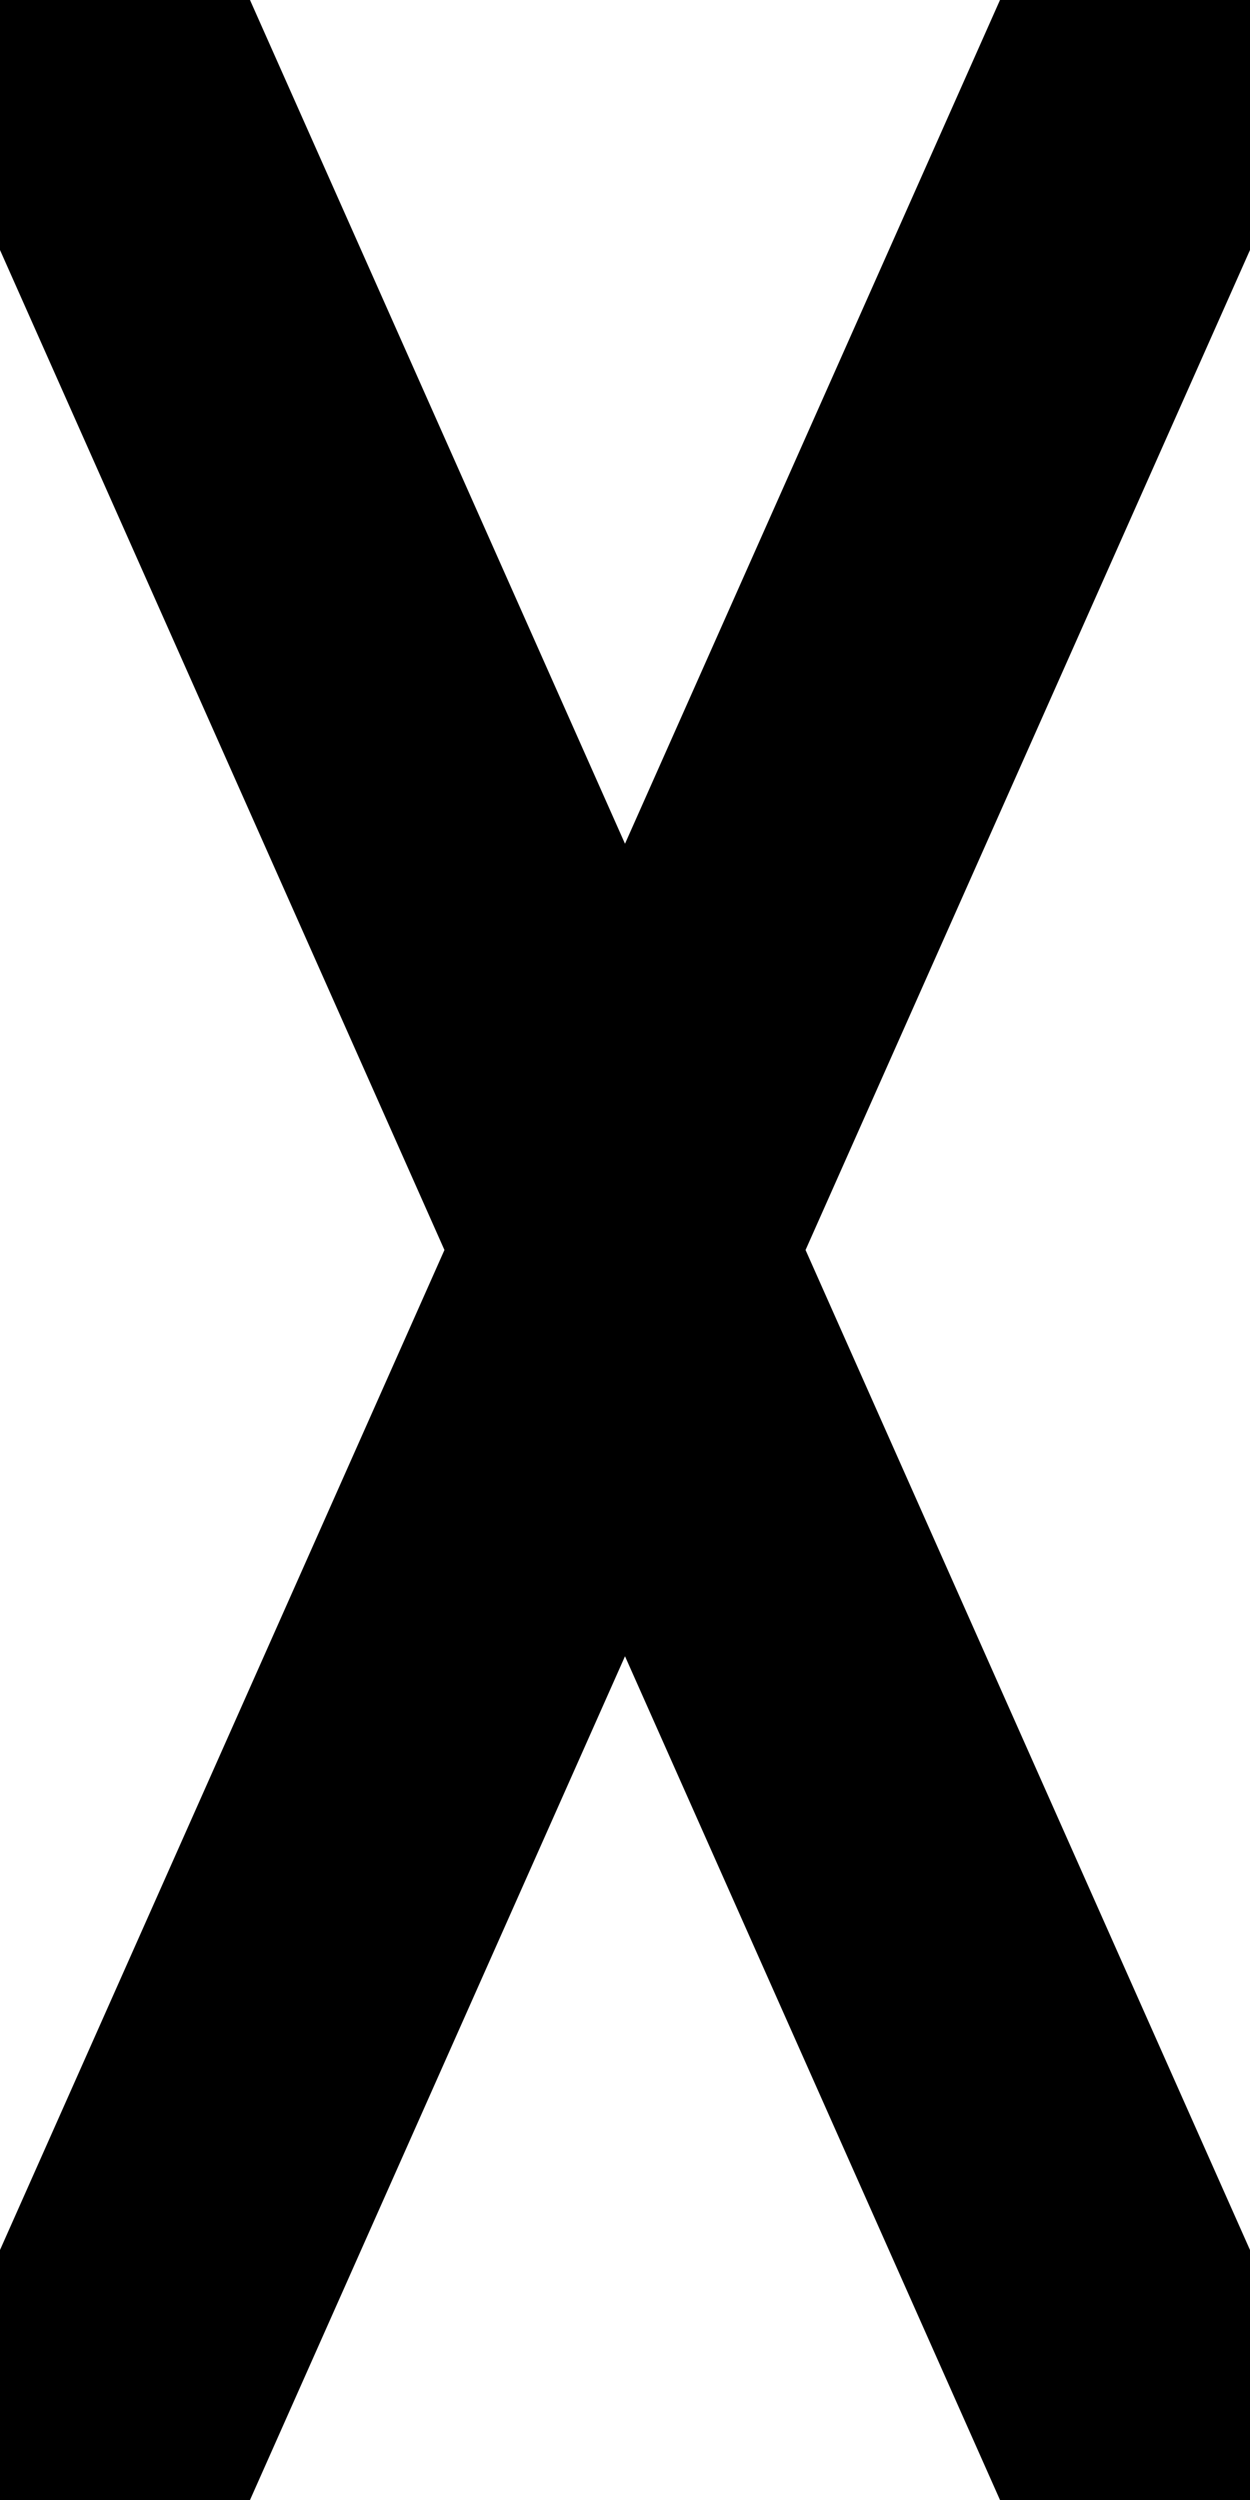 <?xml version="1.0" standalone="no"?><!DOCTYPE svg PUBLIC "-//W3C//DTD SVG 1.1//EN" "http://www.w3.org/Graphics/SVG/1.1/DTD/svg11.dtd"><svg style="fill-rule:nonzero;clip-rule:evenodd;stroke-linejoin:round;stroke-miterlimit:1.414;" xmlns="http://www.w3.org/2000/svg" name="narrow-bold" title="None" xml:space="preserve" viewBox="0.000 0.000 500.000 1000.000" width="100%" xmlns:xlink="http://www.w3.org/1999/xlink" id="narrow-bold" enable-background="0.000 0.000 500.000 1000.000"><path d="M0 1000L100 1000L500 100L500 0L400 0L0 900ZM0 0L0 100L400 1000L500 1000L500 900L100 0Z"/></svg>